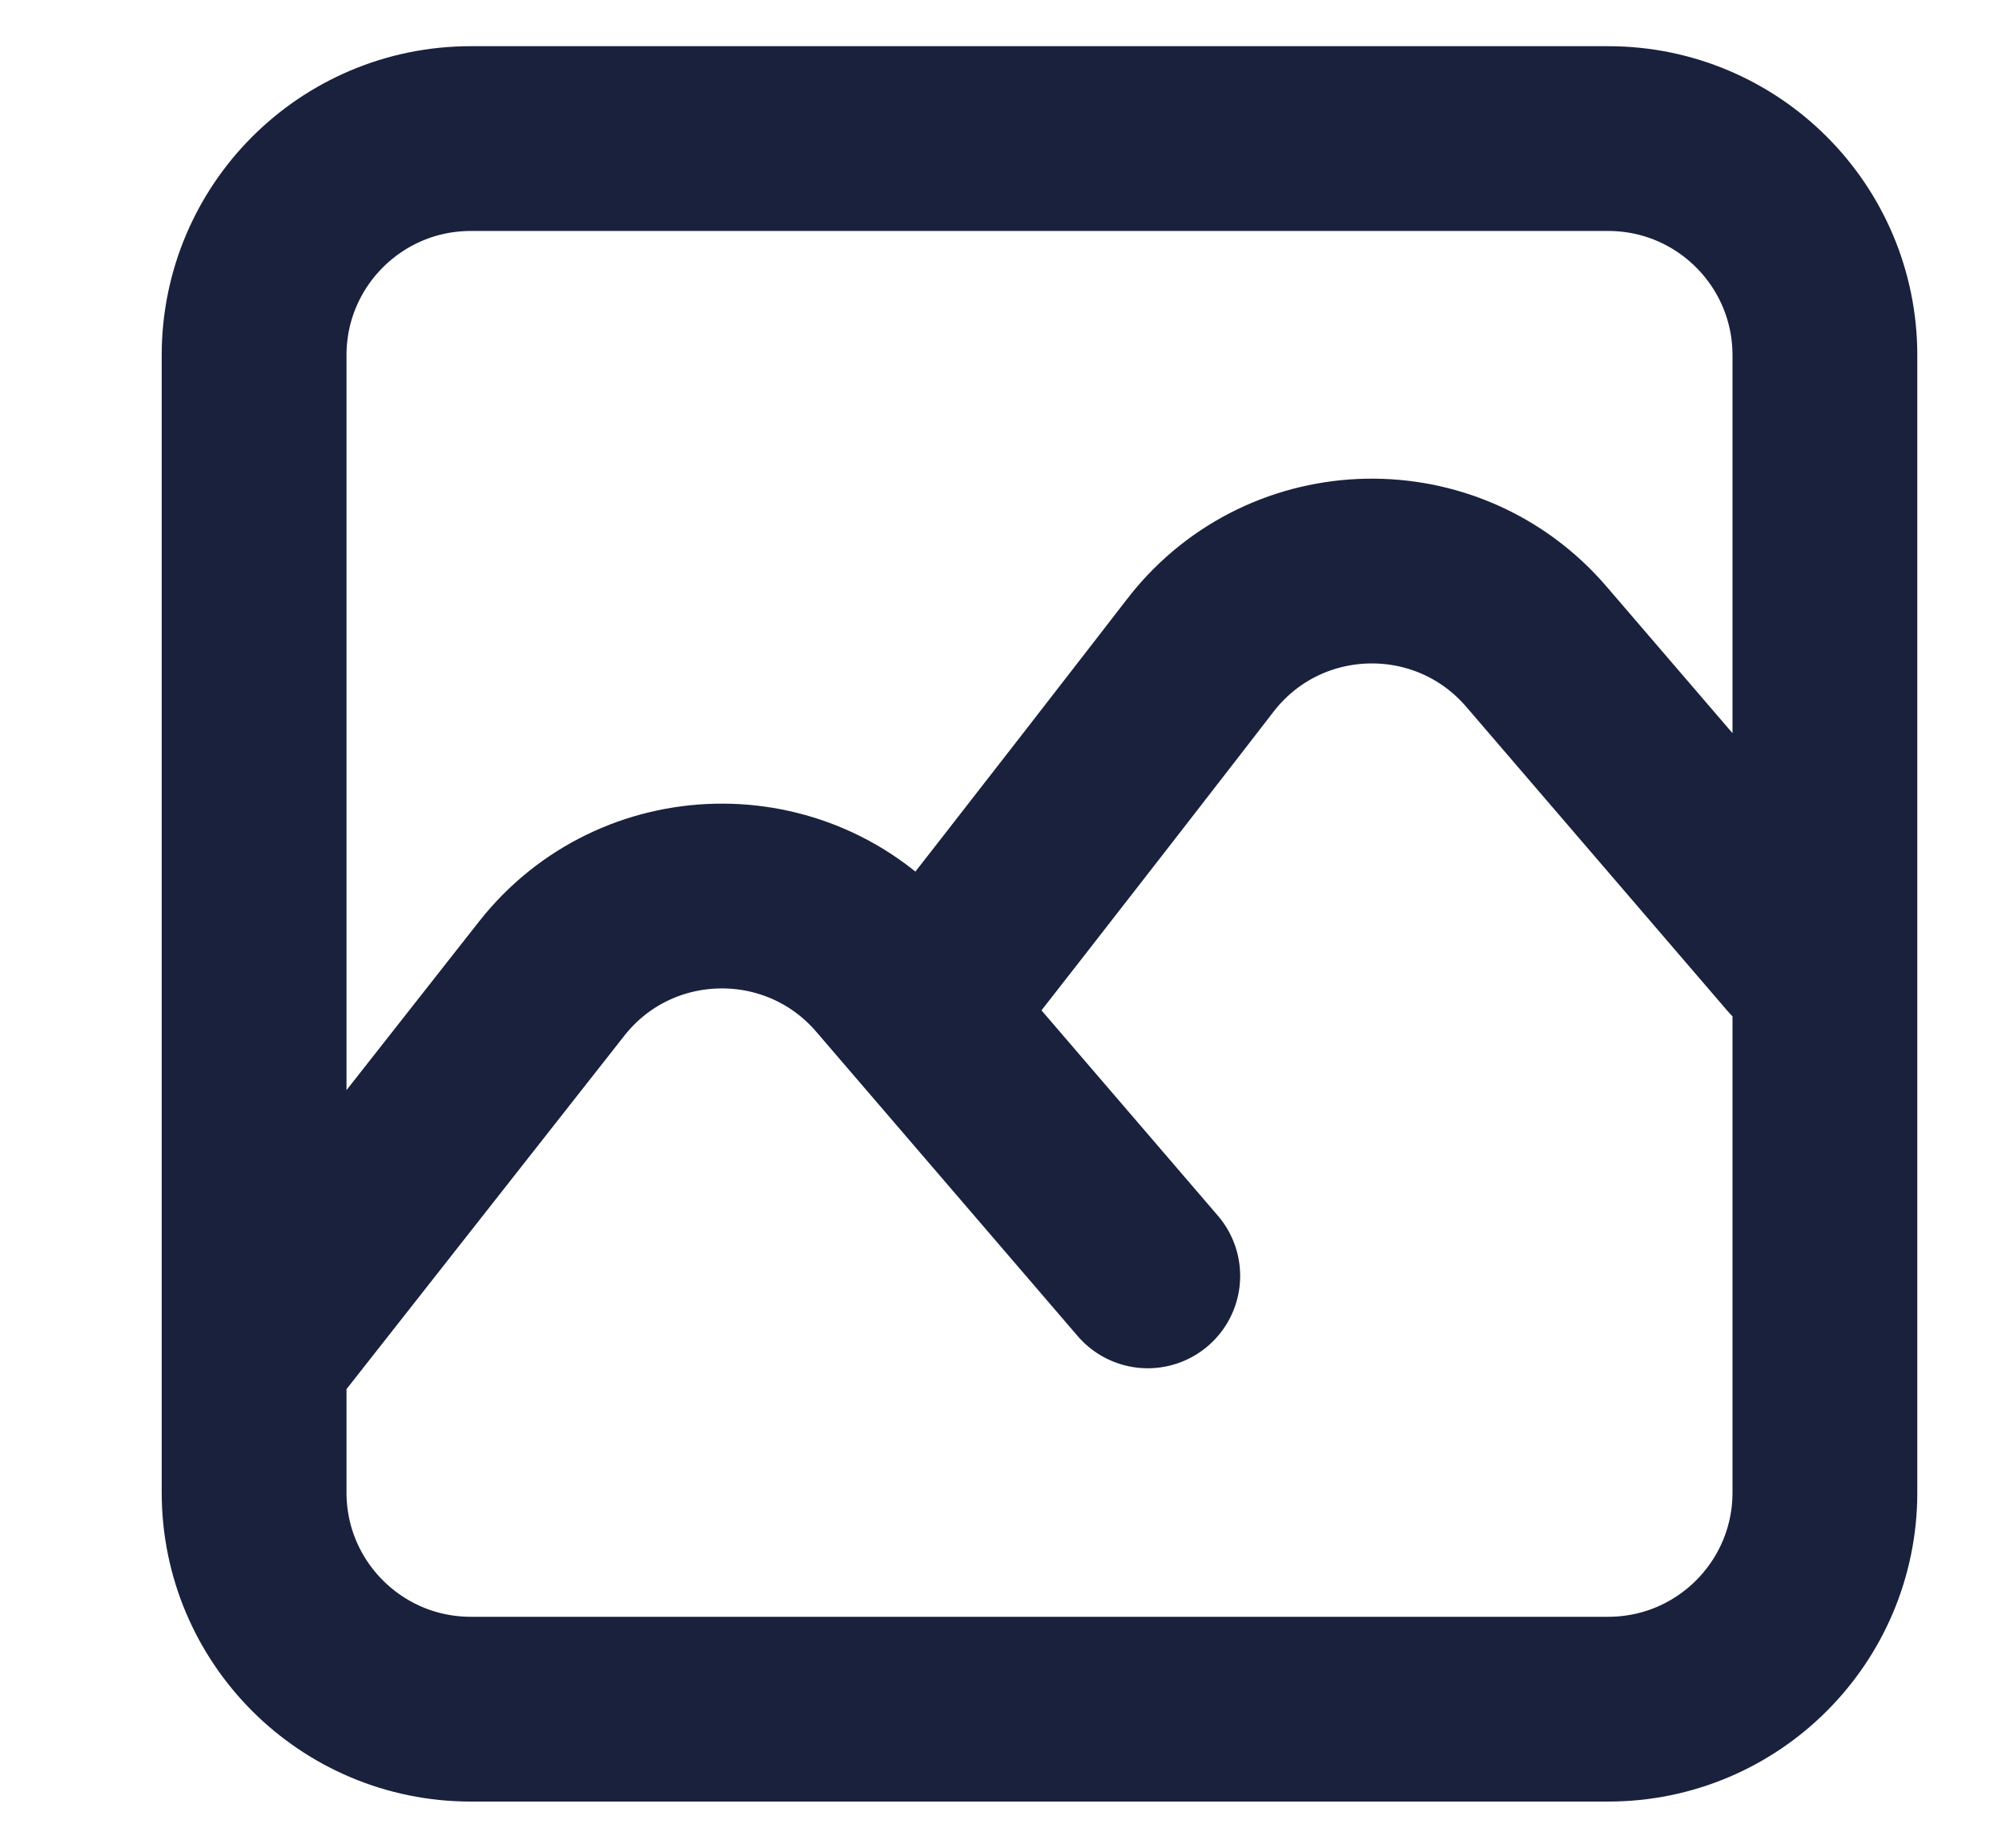 <svg width="13" height="12" viewBox="0 0 13 12" fill="none" xmlns="http://www.w3.org/2000/svg">
<path d="M1.65 8.814L3.582 6.356C4.129 5.66 5.177 5.637 5.755 6.309L7.453 8.286M5.987 6.579C6.716 5.651 7.733 4.336 7.799 4.25C7.801 4.247 7.804 4.244 7.806 4.241C8.355 3.549 9.399 3.528 9.976 4.199L11.674 6.176M3.057 11.1H10.443C11.22 11.1 11.85 10.47 11.85 9.693V2.307C11.85 1.53 11.22 0.9 10.443 0.9H3.057C2.28 0.9 1.65 1.53 1.65 2.307V9.693C1.65 10.47 2.28 11.1 3.057 11.1Z" stroke="#19213D" stroke-width="1.2" stroke-linecap="round" stroke-linejoin="round"/>
</svg>
